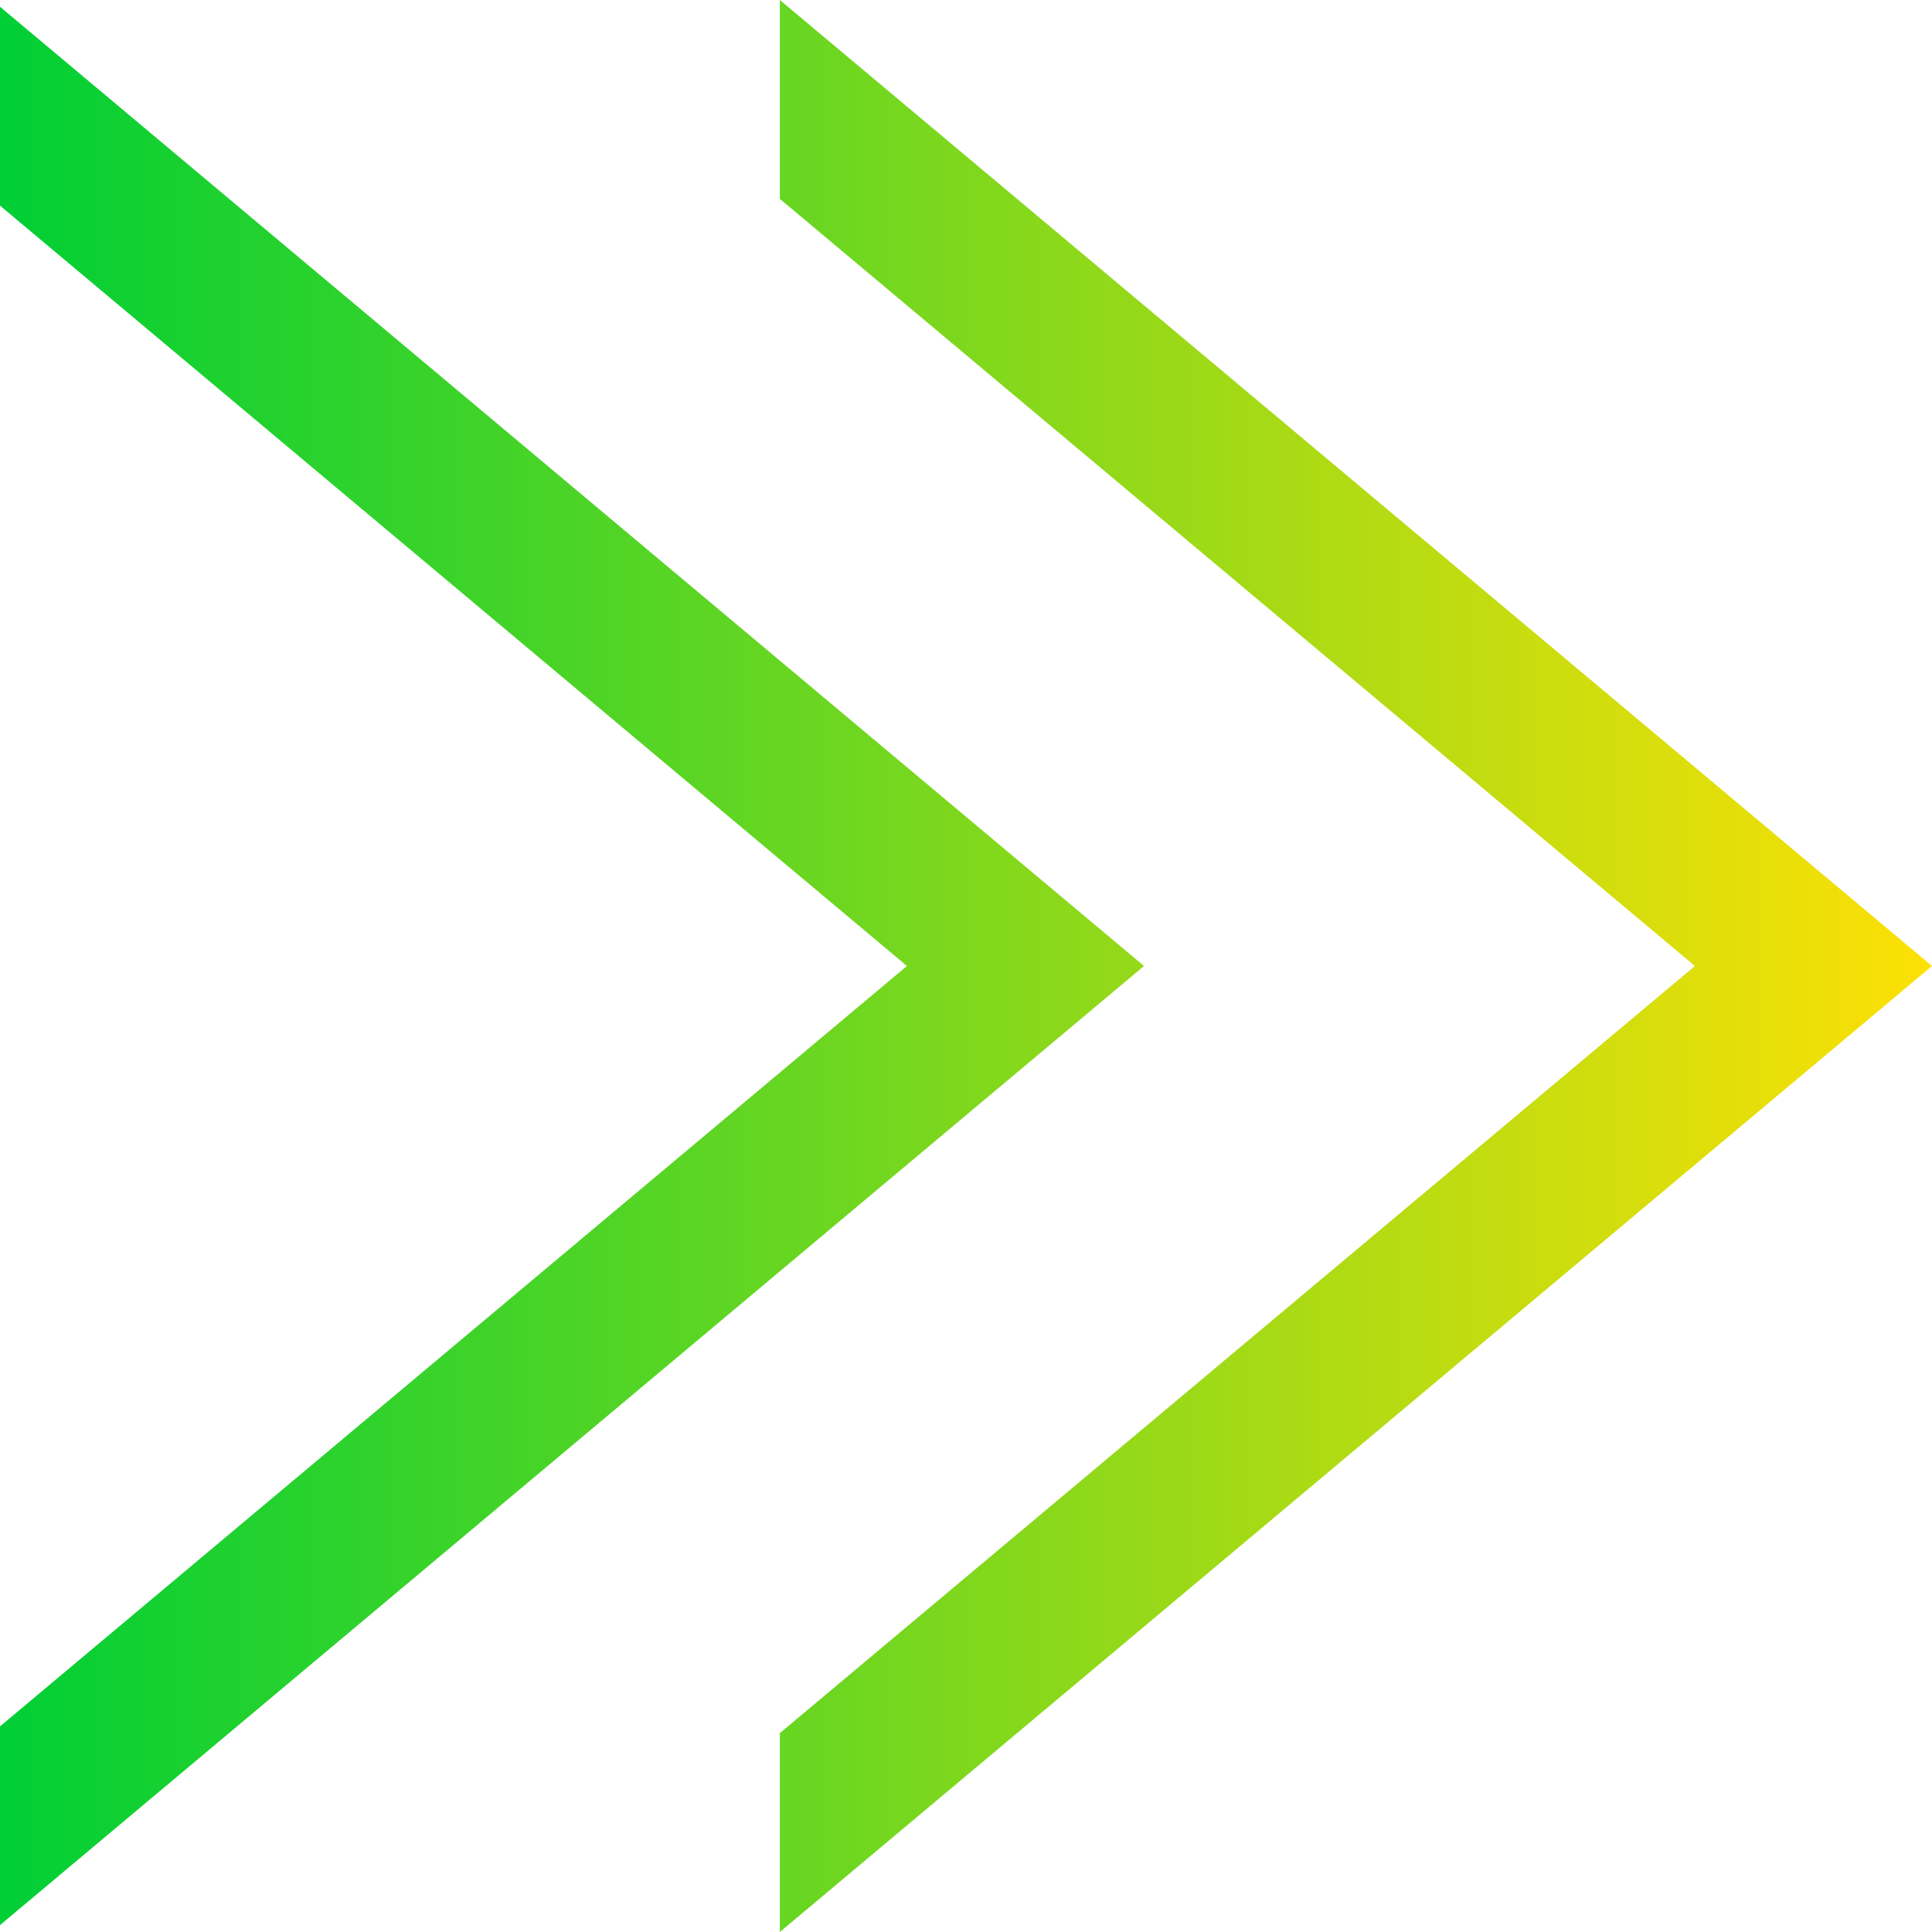 <svg width="14" height="14" viewBox="0 0 14 14" fill="none" xmlns="http://www.w3.org/2000/svg">
<path d="M5.651 0L14 7L5.651 14V12.559L12.282 7L5.651 1.441V0ZM0 1.49L6.572 7L0 12.51V13.95L8.29 7L0 0.049V1.49Z" fill="url(#paint0_linear_2007_456)"/>
<defs>
<linearGradient id="paint0_linear_2007_456" x1="14" y1="7" x2="3.17833e-07" y2="7" gradientUnits="userSpaceOnUse">
<stop stop-color="#FDE005"/>
<stop offset="1" stop-color="#00CF35"/>
</linearGradient>
</defs>
</svg>

